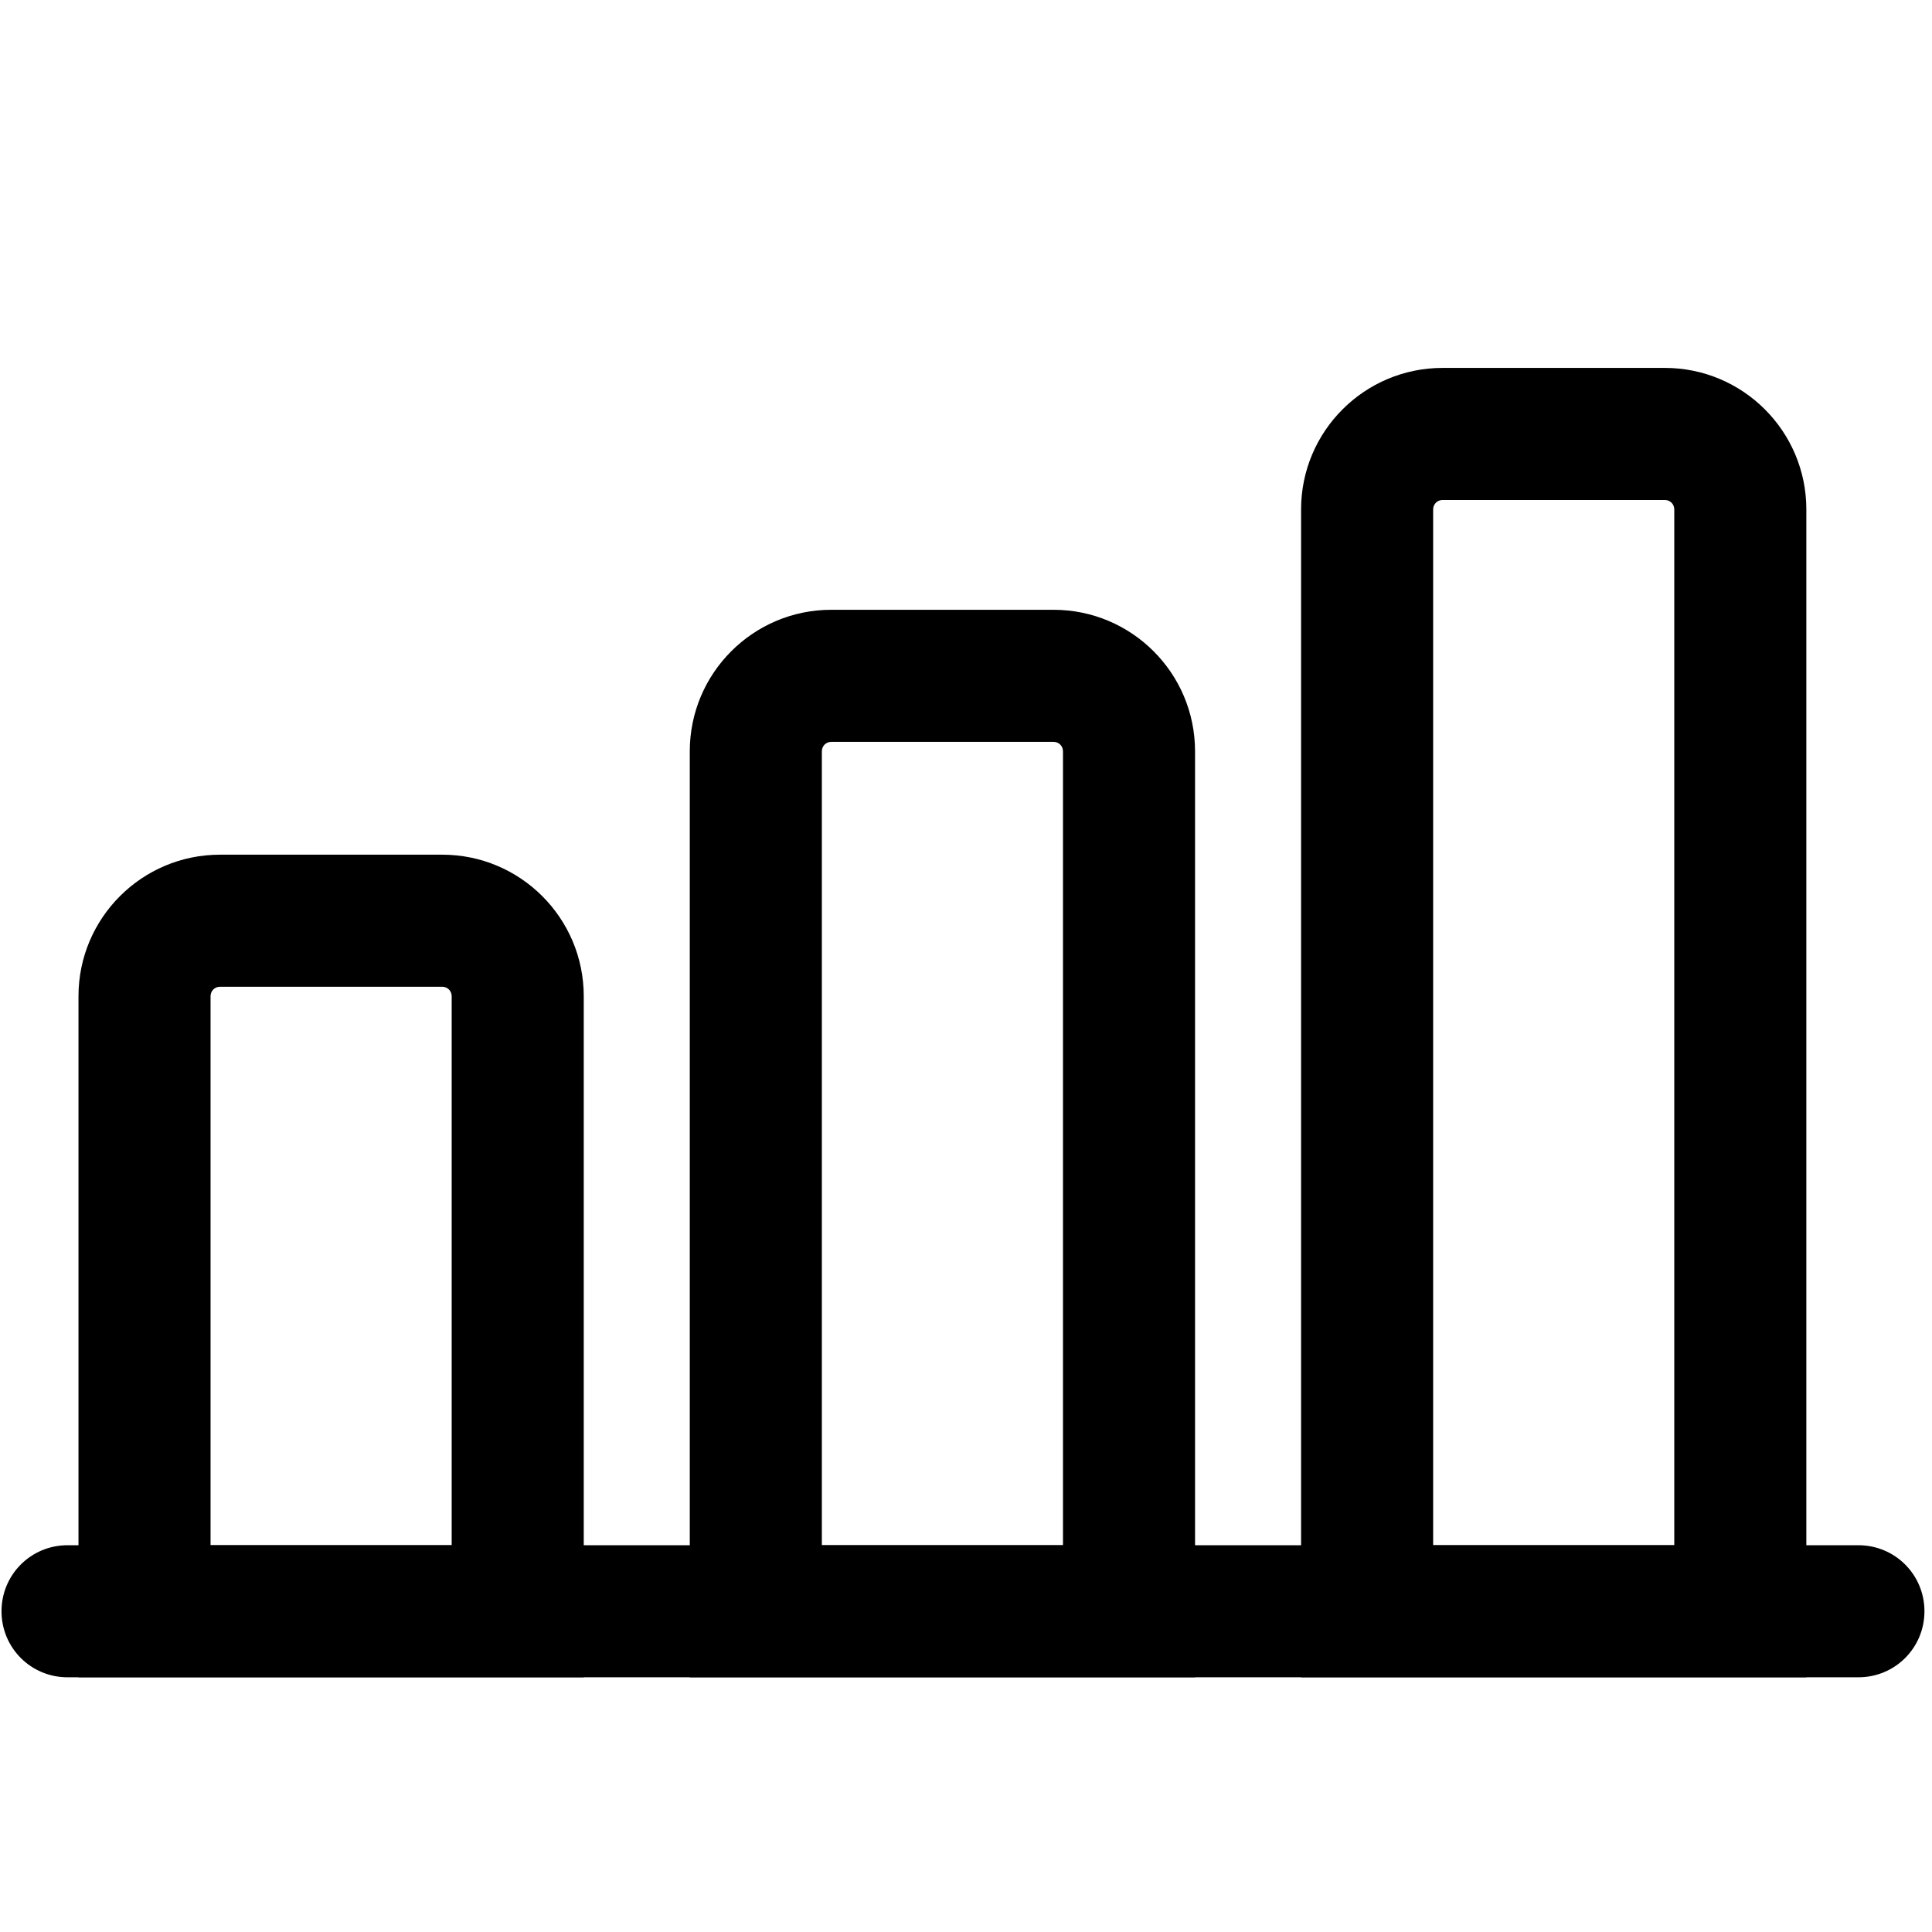 <?xml version="1.0" encoding="utf-8"?>
<!-- Generator: Adobe Illustrator 22.0.1, SVG Export Plug-In . SVG Version: 6.00 Build 0)  -->
<svg version="1.1" id="Capa_1" xmlns="http://www.w3.org/2000/svg" xmlns:xlink="http://www.w3.org/1999/xlink" x="0px" y="0px"
	 viewBox="0 0 512 512" style="enable-background:new 0 0 512 512;" xml:space="preserve">
<g>
	<path d="M478.7,444.5H344.8V135c0-20.7,16.8-37.5,37.5-37.5h58.9c20.7,0,37.5,16.8,37.5,37.5V444.5z M379.8,409.5h63.9V135
		c0-1.4-1.1-2.5-2.5-2.5h-58.9c-1.4,0-2.5,1.1-2.5,2.5V409.5z"/>
</g>
<g>
	<path d="M316.7,444.5H182.8V199.1c0-20.7,16.8-37.5,37.5-37.5h58.9c20.7,0,37.5,16.8,37.5,37.5V444.5z M217.8,409.5h63.9V199.1
		c0-1.4-1.1-2.5-2.5-2.5h-58.9c-1.4,0-2.5,1.1-2.5,2.5V409.5z"/>
</g>
<g>
	<path d="M154.8,444.5H20.8V264c0-20.7,16.8-37.5,37.5-37.5h58.9c20.7,0,37.5,16.8,37.5,37.5V444.5z M55.8,409.5h63.9V264
		c0-1.4-1.1-2.5-2.5-2.5H58.3c-1.4,0-2.5,1.1-2.5,2.5V409.5z"/>
</g>
<g>
	<path d="M492.5,444.5H17.9c-9.7,0-17.5-7.8-17.5-17.5v0c0-9.7,7.8-17.5,17.5-17.5h474.6c9.7,0,17.5,7.8,17.5,17.5v0
		C510,436.7,502.2,444.5,492.5,444.5z"/>
</g>
</svg>
